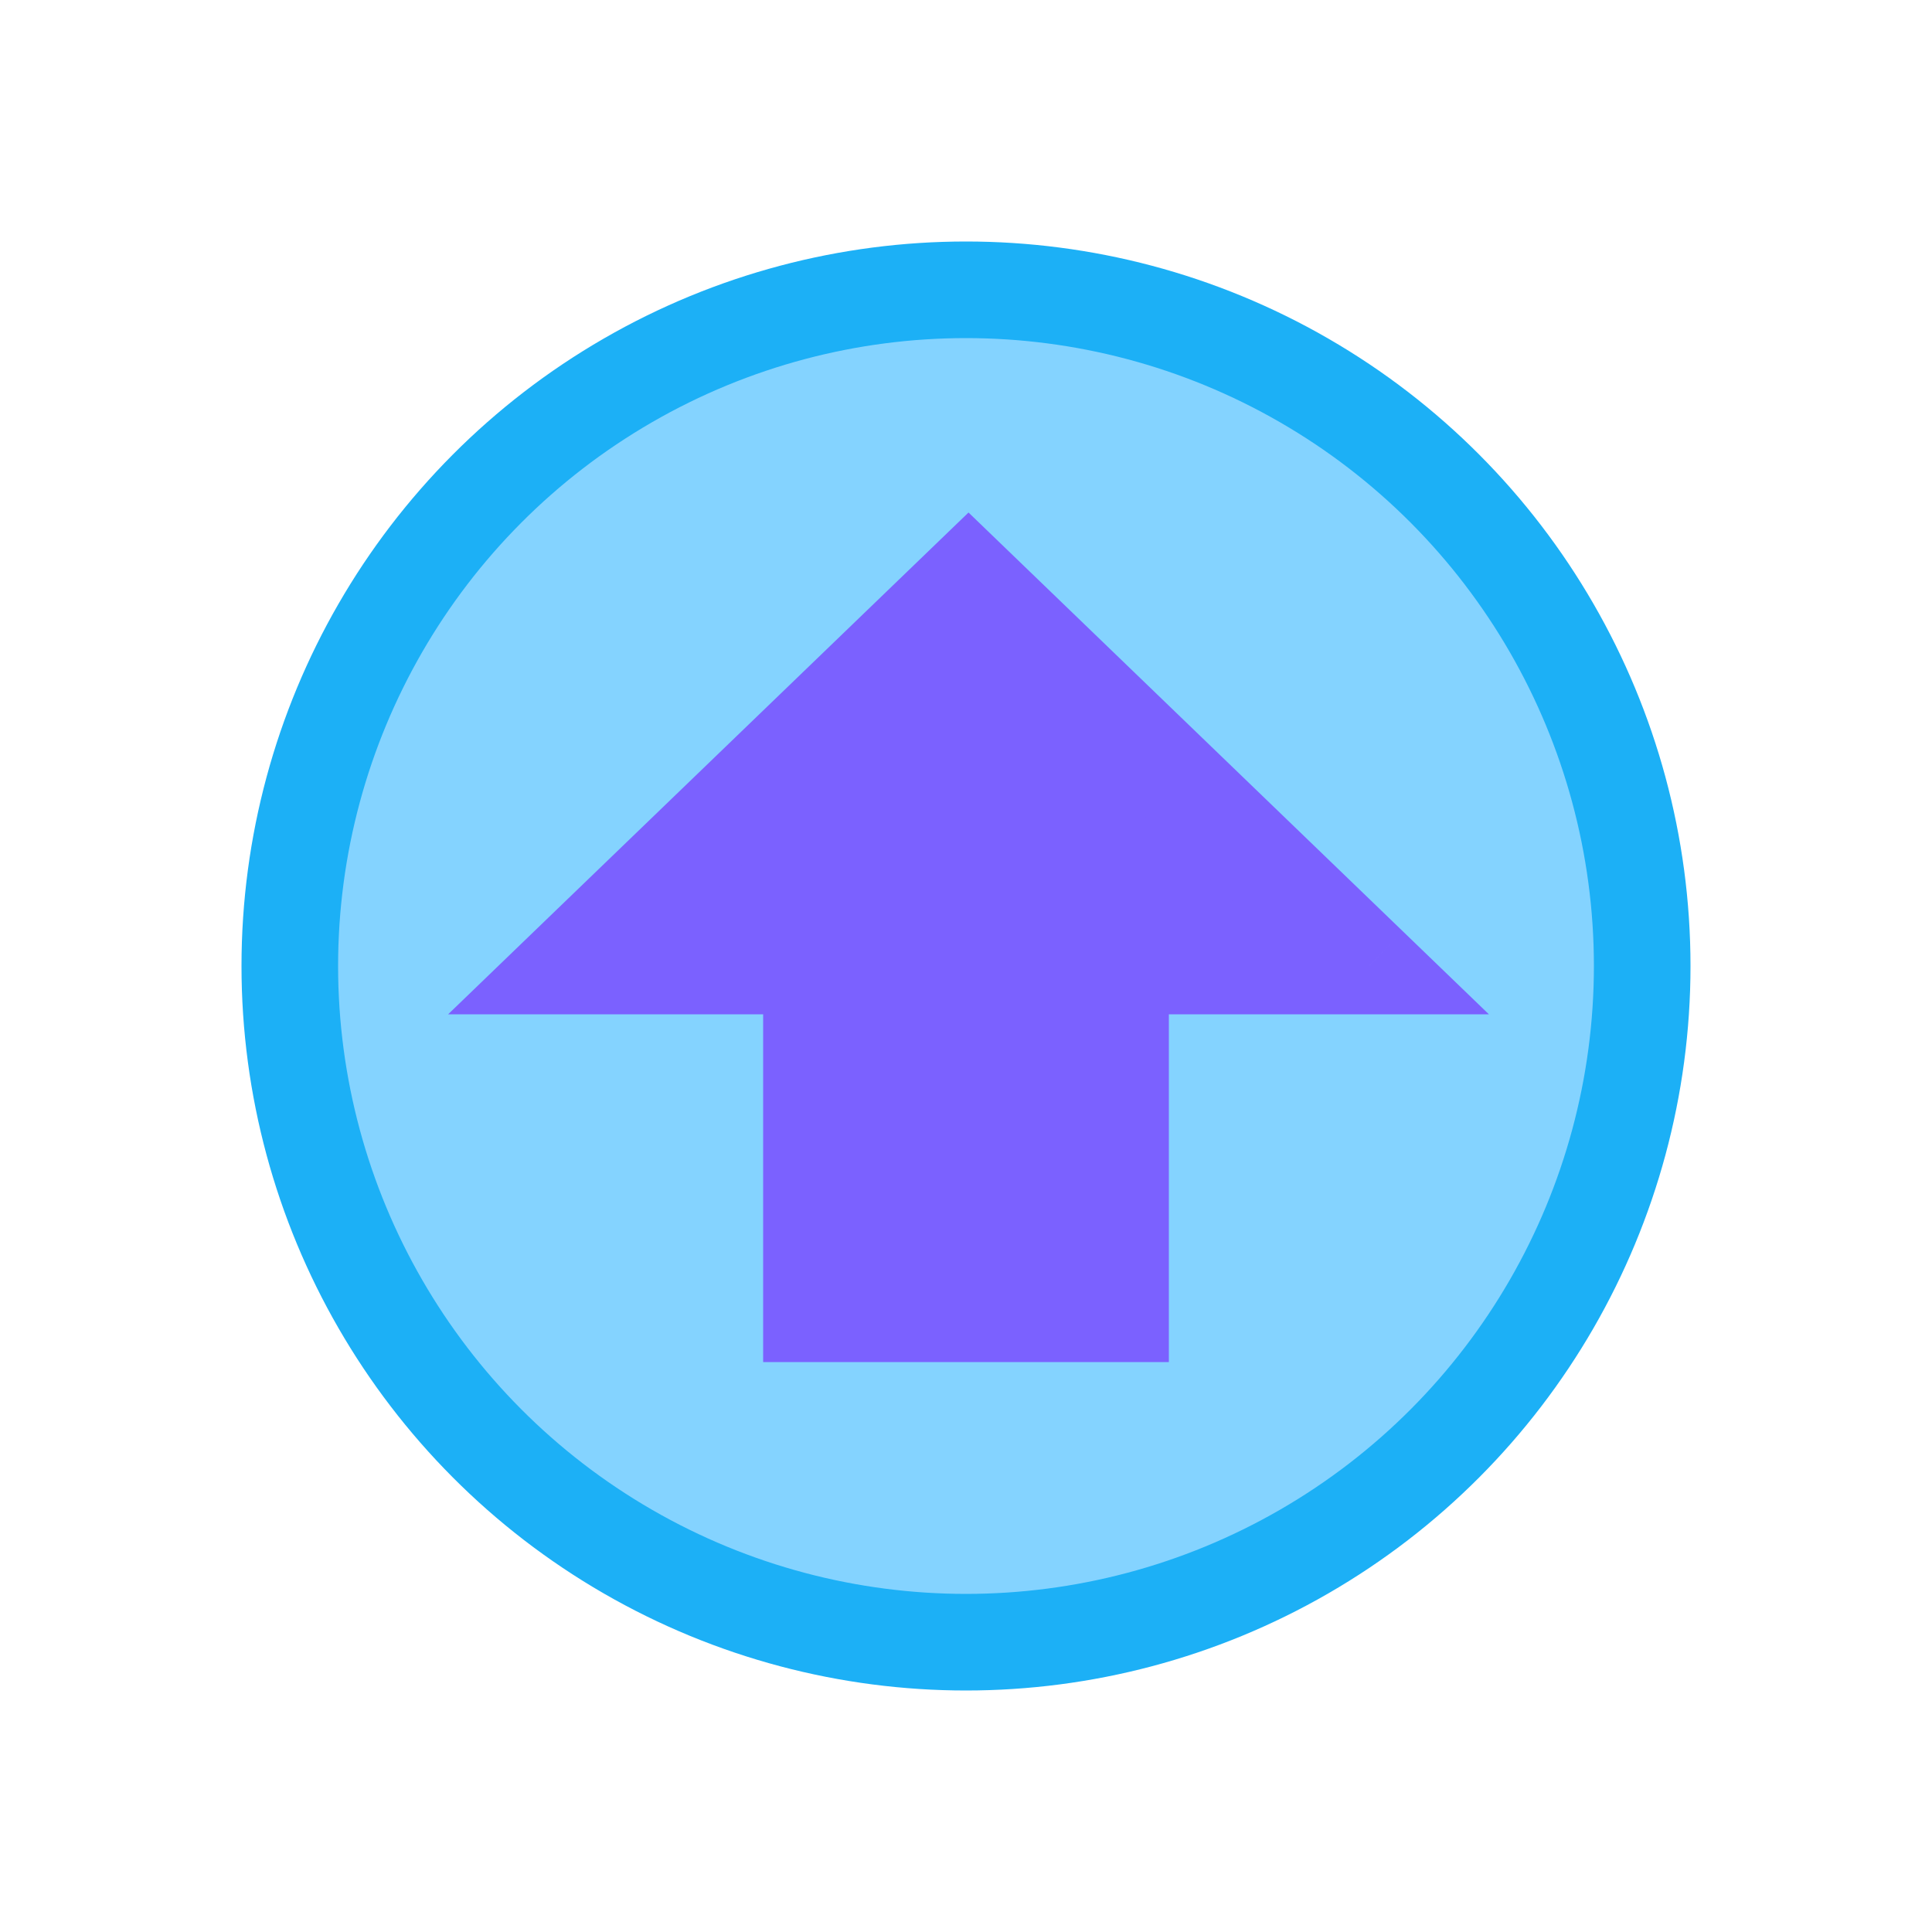 <svg viewBox="0 0 80 80" fill="none">
  <circle cx="40" cy="40" r="28" fill="#84D3FF" stroke="#1CB0F6" stroke-width="4" stroke-linecap="square" class="fill-blue stroke-blue" />
  <path fill-rule="evenodd" clip-rule="evenodd" d="M46.4 40L56.697 40L52.548 36L40.104 24L27.66 36L23.512 40H33.6L33.6 48L33.6 54.4H46.4V48V40Z" fill="#7B61FF" class="fill-purple" />
  <path d="M56.697 40V42H61.652L58.085 38.56L56.697 40ZM46.4 40V38H44.4V40H46.4ZM52.548 36L51.16 37.44L52.548 36ZM40.104 24L41.492 22.56L40.104 21.222L38.716 22.56L40.104 24ZM23.512 40L22.123 38.56L18.556 42H23.512V40ZM33.6 40H35.6V38H33.6V40ZM33.6 48H35.6H33.6ZM33.6 54.4H31.6V56.4H33.6V54.4ZM46.4 54.4V56.4H48.4V54.4H46.4ZM56.697 38L46.4 38V42L56.697 42V38ZM51.16 37.44L55.308 41.44L58.085 38.56L53.937 34.56L51.16 37.44ZM38.716 25.44L51.16 37.44L53.937 34.56L41.492 22.56L38.716 25.44ZM29.048 37.44L41.492 25.44L38.716 22.56L26.271 34.56L29.048 37.44ZM24.9 41.44L29.048 37.44L26.271 34.56L22.123 38.56L24.9 41.44ZM33.6 38H23.512V42H33.6V38ZM35.6 48L35.6 40H31.6L31.6 48H35.6ZM35.6 54.4L35.6 48H31.6L31.6 54.4H35.6ZM46.4 52.4H33.6V56.4L46.4 56.4V52.4ZM44.4 48V54.4H48.4V48H44.4ZM44.4 40V48H48.4V40H44.4Z" fill="#7B61FF" class="fill-purple" />
</svg>